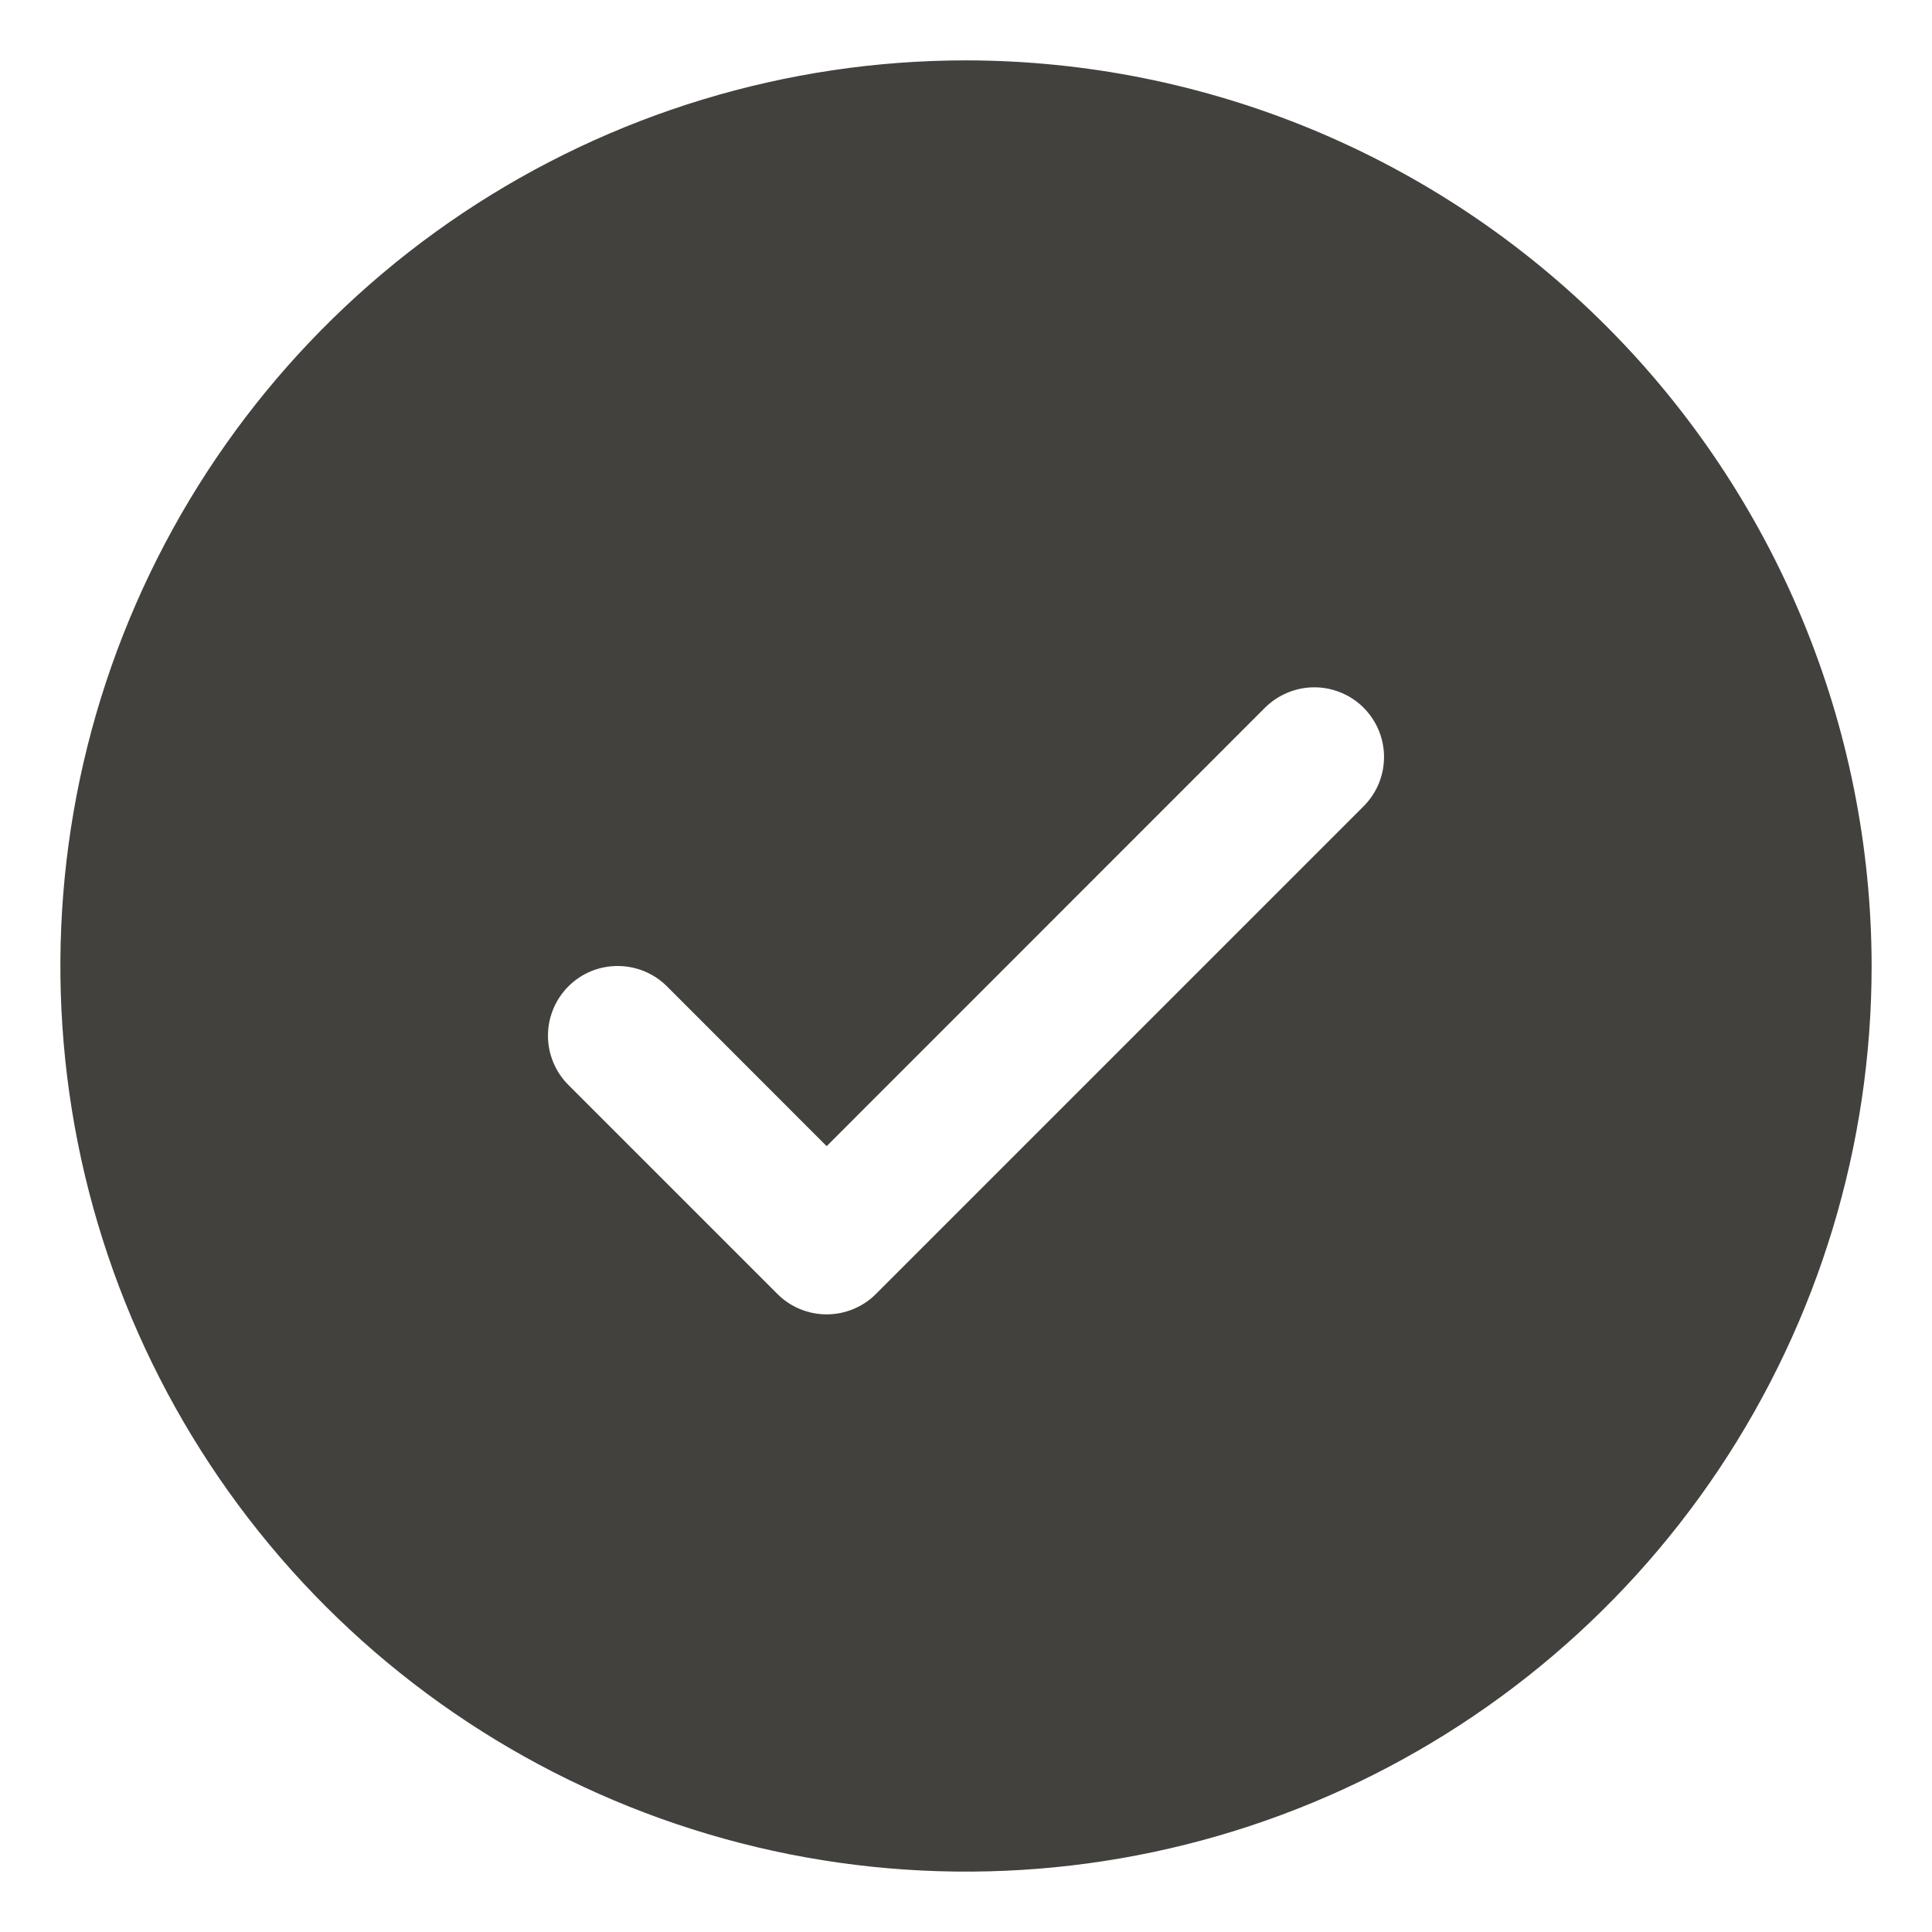 <svg width="16" height="16" viewBox="0 0 16 16" fill="none" xmlns="http://www.w3.org/2000/svg">
  <path id="Vector"
    d="M8 0.5C6.517 0.5 5.067 0.94 3.833 1.764C2.6 2.588 1.639 3.759 1.071 5.13C0.503 6.5 0.355 8.008 0.644 9.463C0.934 10.918 1.648 12.254 2.697 13.303C3.746 14.352 5.082 15.066 6.537 15.356C7.992 15.645 9.5 15.497 10.87 14.929C12.241 14.361 13.412 13.4 14.236 12.167C15.06 10.933 15.5 9.483 15.5 8C15.498 6.012 14.707 4.105 13.301 2.699C11.895 1.293 9.988 0.502 8 0.5ZM11.293 6.677L7.254 10.716C7.201 10.77 7.137 10.812 7.067 10.841C6.997 10.87 6.922 10.885 6.846 10.885C6.77 10.885 6.695 10.87 6.625 10.841C6.555 10.812 6.492 10.77 6.438 10.716L4.707 8.985C4.599 8.877 4.538 8.73 4.538 8.577C4.538 8.424 4.599 8.277 4.707 8.169C4.815 8.06 4.962 8 5.115 8C5.268 8 5.415 8.06 5.524 8.169L6.846 9.492L10.476 5.861C10.53 5.807 10.594 5.765 10.664 5.736C10.734 5.707 10.809 5.692 10.885 5.692C10.96 5.692 11.036 5.707 11.105 5.736C11.176 5.765 11.239 5.807 11.293 5.861C11.346 5.915 11.389 5.978 11.418 6.048C11.447 6.118 11.462 6.193 11.462 6.269C11.462 6.345 11.447 6.42 11.418 6.49C11.389 6.56 11.346 6.624 11.293 6.677Z"
    fill="#43413D" />
</svg>